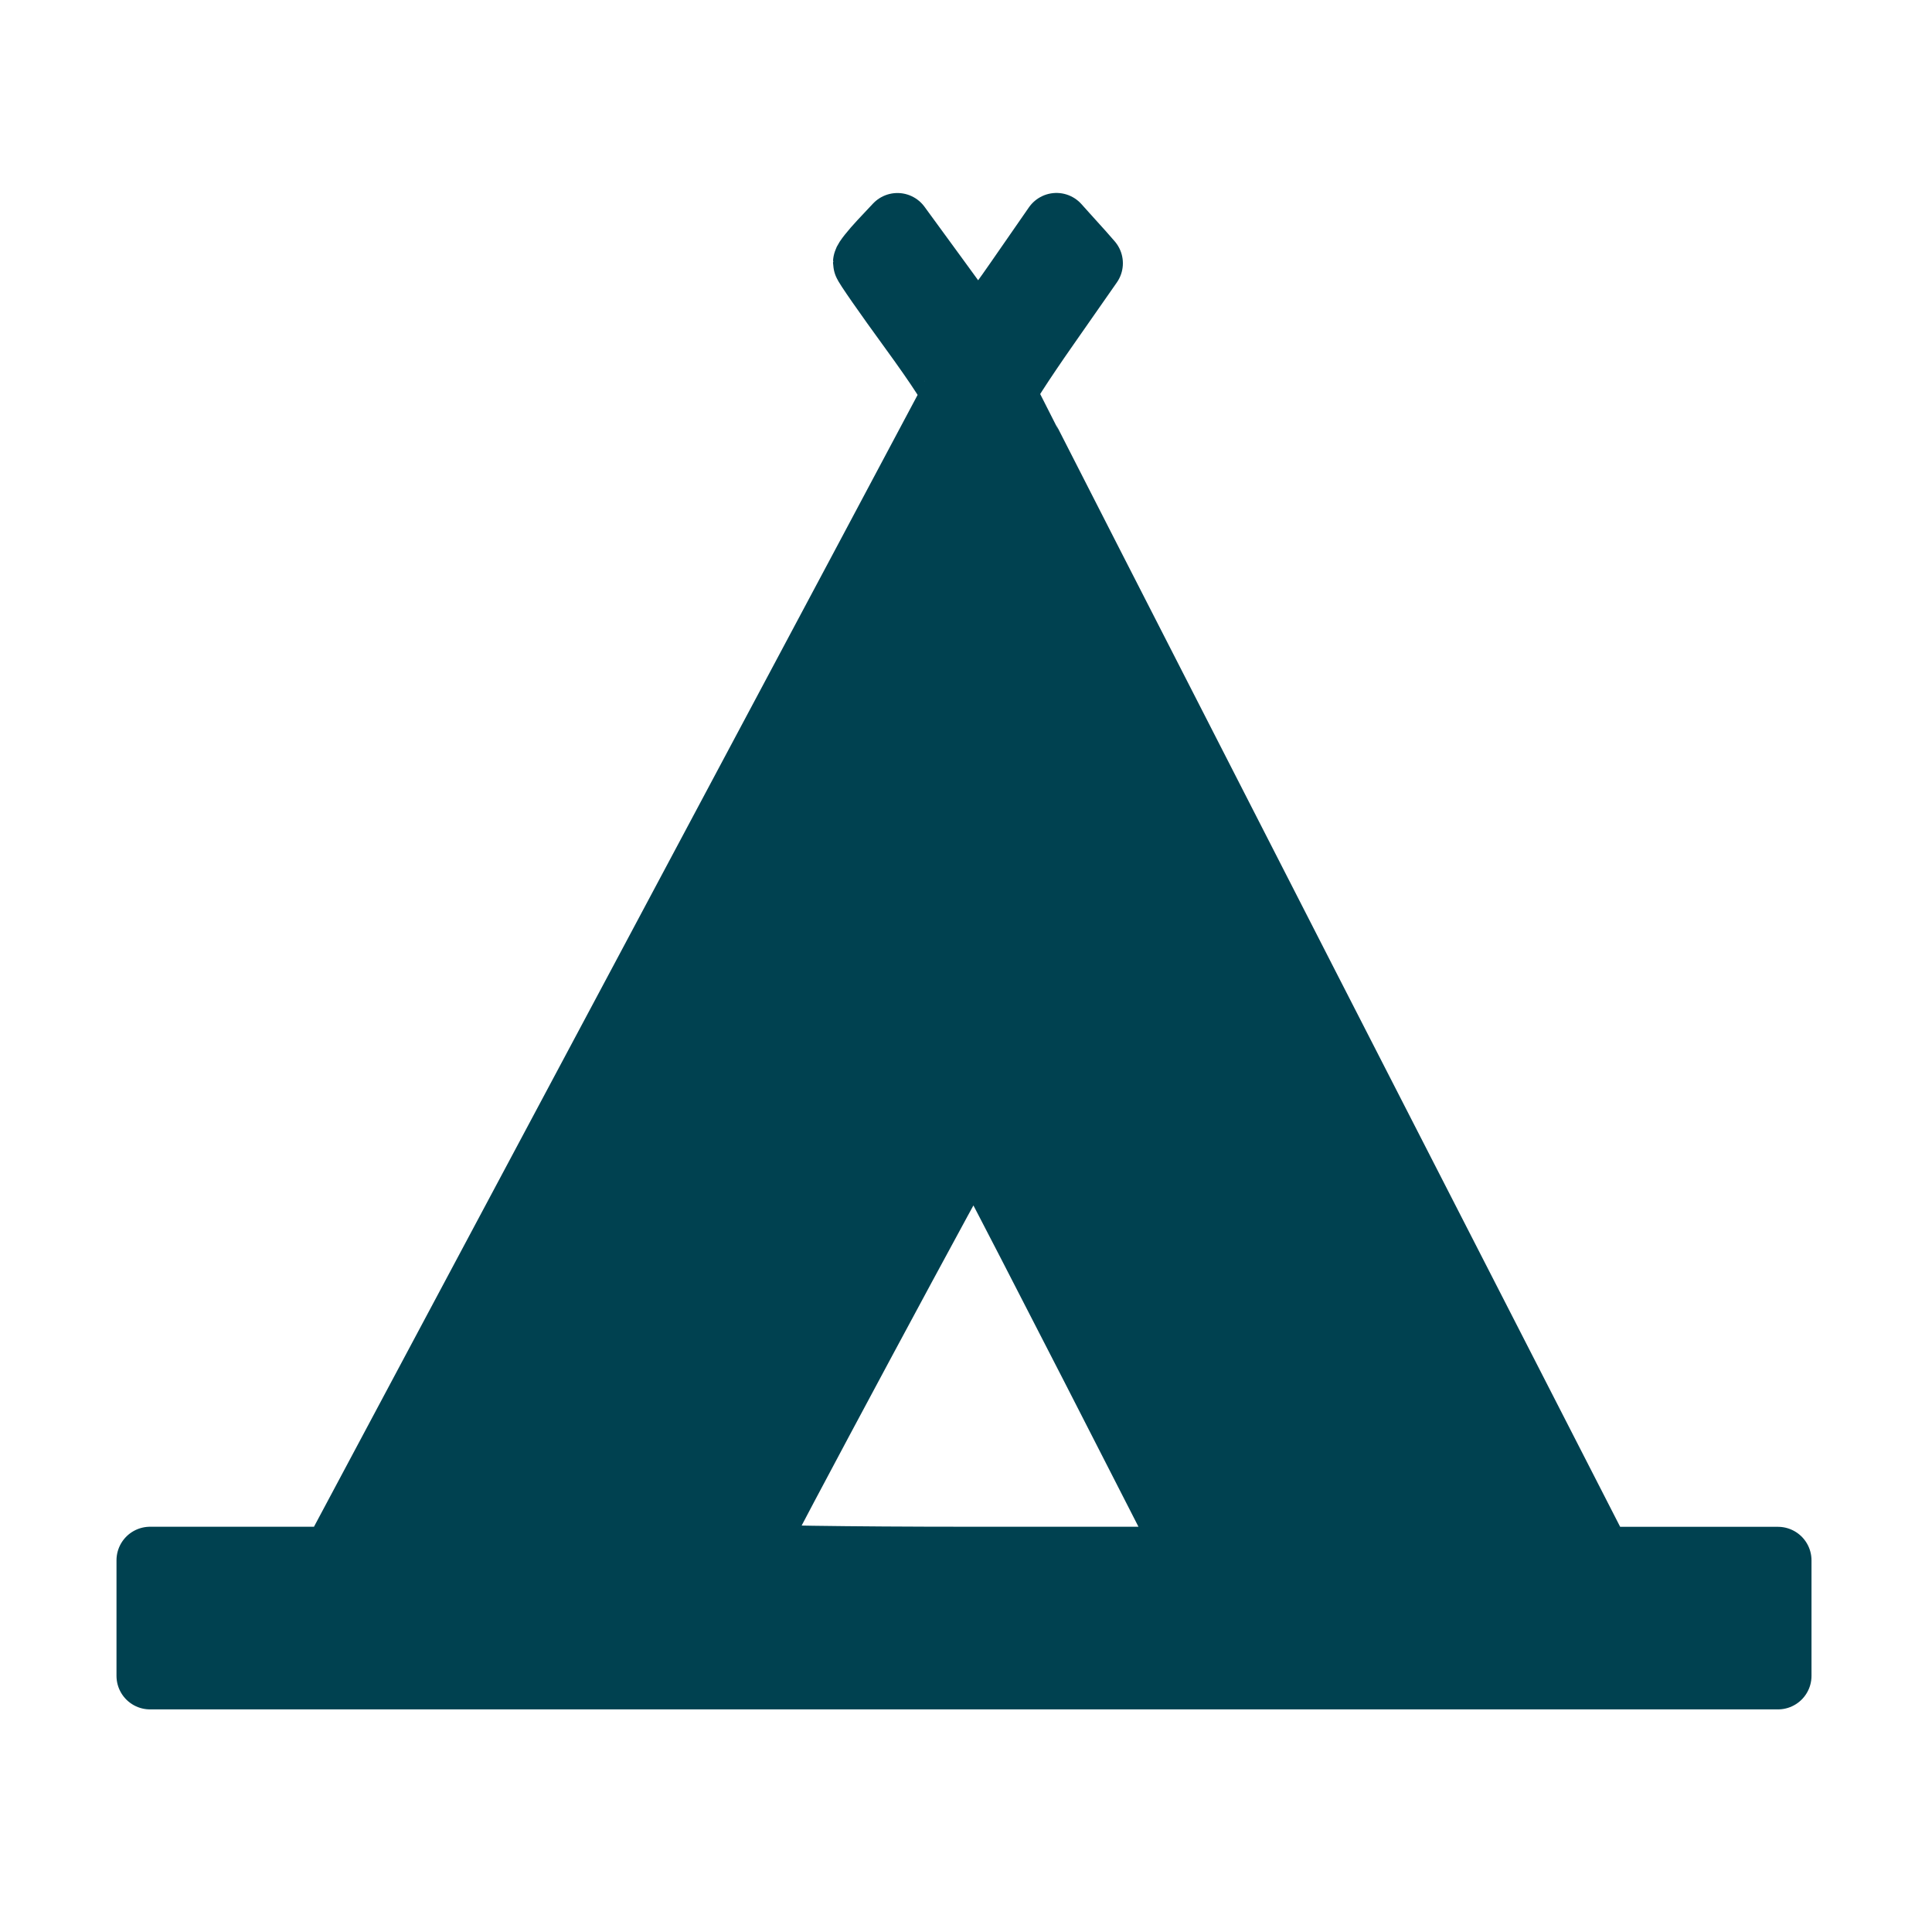 <?xml version="1.0" encoding="UTF-8" standalone="no"?>
<!-- Created with Inkscape (http://www.inkscape.org/) -->

<svg
   xmlns:dc="http://purl.org/dc/elements/1.1/"
   xmlns:cc="http://creativecommons.org/ns#"
   xmlns:rdf="http://www.w3.org/1999/02/22-rdf-syntax-ns#"
   xmlns:svg="http://www.w3.org/2000/svg"
   xmlns="http://www.w3.org/2000/svg"
   xmlns:sodipodi="http://sodipodi.sourceforge.net/DTD/sodipodi-0.dtd"
   xmlns:inkscape="http://www.inkscape.org/namespaces/inkscape"
   width="1000"
   height="1000"
   id="svg3346"
   version="1.1"
   inkscape:version="0.91 r13725"
   viewBox="0 0 1000 1000"
   sodipodi:docname="accomodation_camp_site.svg">
  <defs
     id="defs3348" />
  <sodipodi:namedview
     id="base"
     pagecolor="#ffffff"
     bordercolor="#666666"
     borderopacity="1.0"
     inkscape:pageopacity="0.0"
     inkscape:pageshadow="2"
     inkscape:zoom="0.5"
     inkscape:cx="6.3954416"
     inkscape:cy="496"
     inkscape:current-layer="layer1"
     showgrid="true"
     inkscape:grid-bbox="true"
     inkscape:document-units="px"
     inkscape:window-width="1920"
     inkscape:window-height="1018"
     inkscape:window-x="-8"
     inkscape:window-y="-8"
     inkscape:window-maximized="1" />
  <g
     id="layer1"
     inkscape:label="Layer 1"
     inkscape:groupmode="layer"
     transform="translate(0,968)">
    <path
       style="fill:#004150;fill-opacity:1;stroke:#004150;stroke-width:34.723;stroke-linejoin:round;stroke-opacity:1"
       d="m 77.659,-130.431 0,-29.964 47.633,0 47.633,0 160.173,-300.165 c 88.1,-165.121 160.717,-301.408 161.357,-302.765 0.736,-1.583 -7.486,-14.398 -22.361,-34.826 -12.956,-17.79 -23.577,-33.017 -23.577,-33.921 0,-0.905 3.615,-5.427 7.997,-10.139 l 7.997,-8.518 19.93,27.288 c 10.941,15.001 20.442,28.041 21.081,28.946 0.64,0.905 10.173,-11.345 21.209,-27.288 l 20.09,-28.984 4.127,4.598 c 2.271,2.488 6.11,6.784 8.573,9.498 l 4.319,4.937 -22.809,32.677 c -12.572,17.978 -22.553,33.469 -22.201,34.411 0.319,0.942 69.994,137.305 154.831,303.029 l 154.319,301.258 46.129,0 46.161,0 0,29.964 0,29.813 -421.307,0 -421.307,0 0,-29.851 z m 532.76,-44.098 c -64.716,-126.79 -105.343,-205.449 -106.238,-205.751 -0.96,-0.377 -115.579,213.1 -117.179,218.188 -0.289,0.905 51.472,1.696 115.068,1.696 l 115.611,0 -7.262,-14.134 0,0 z"
       inkscape:connector-curvature="0"
       id="path3338" />
  </g>
</svg>

